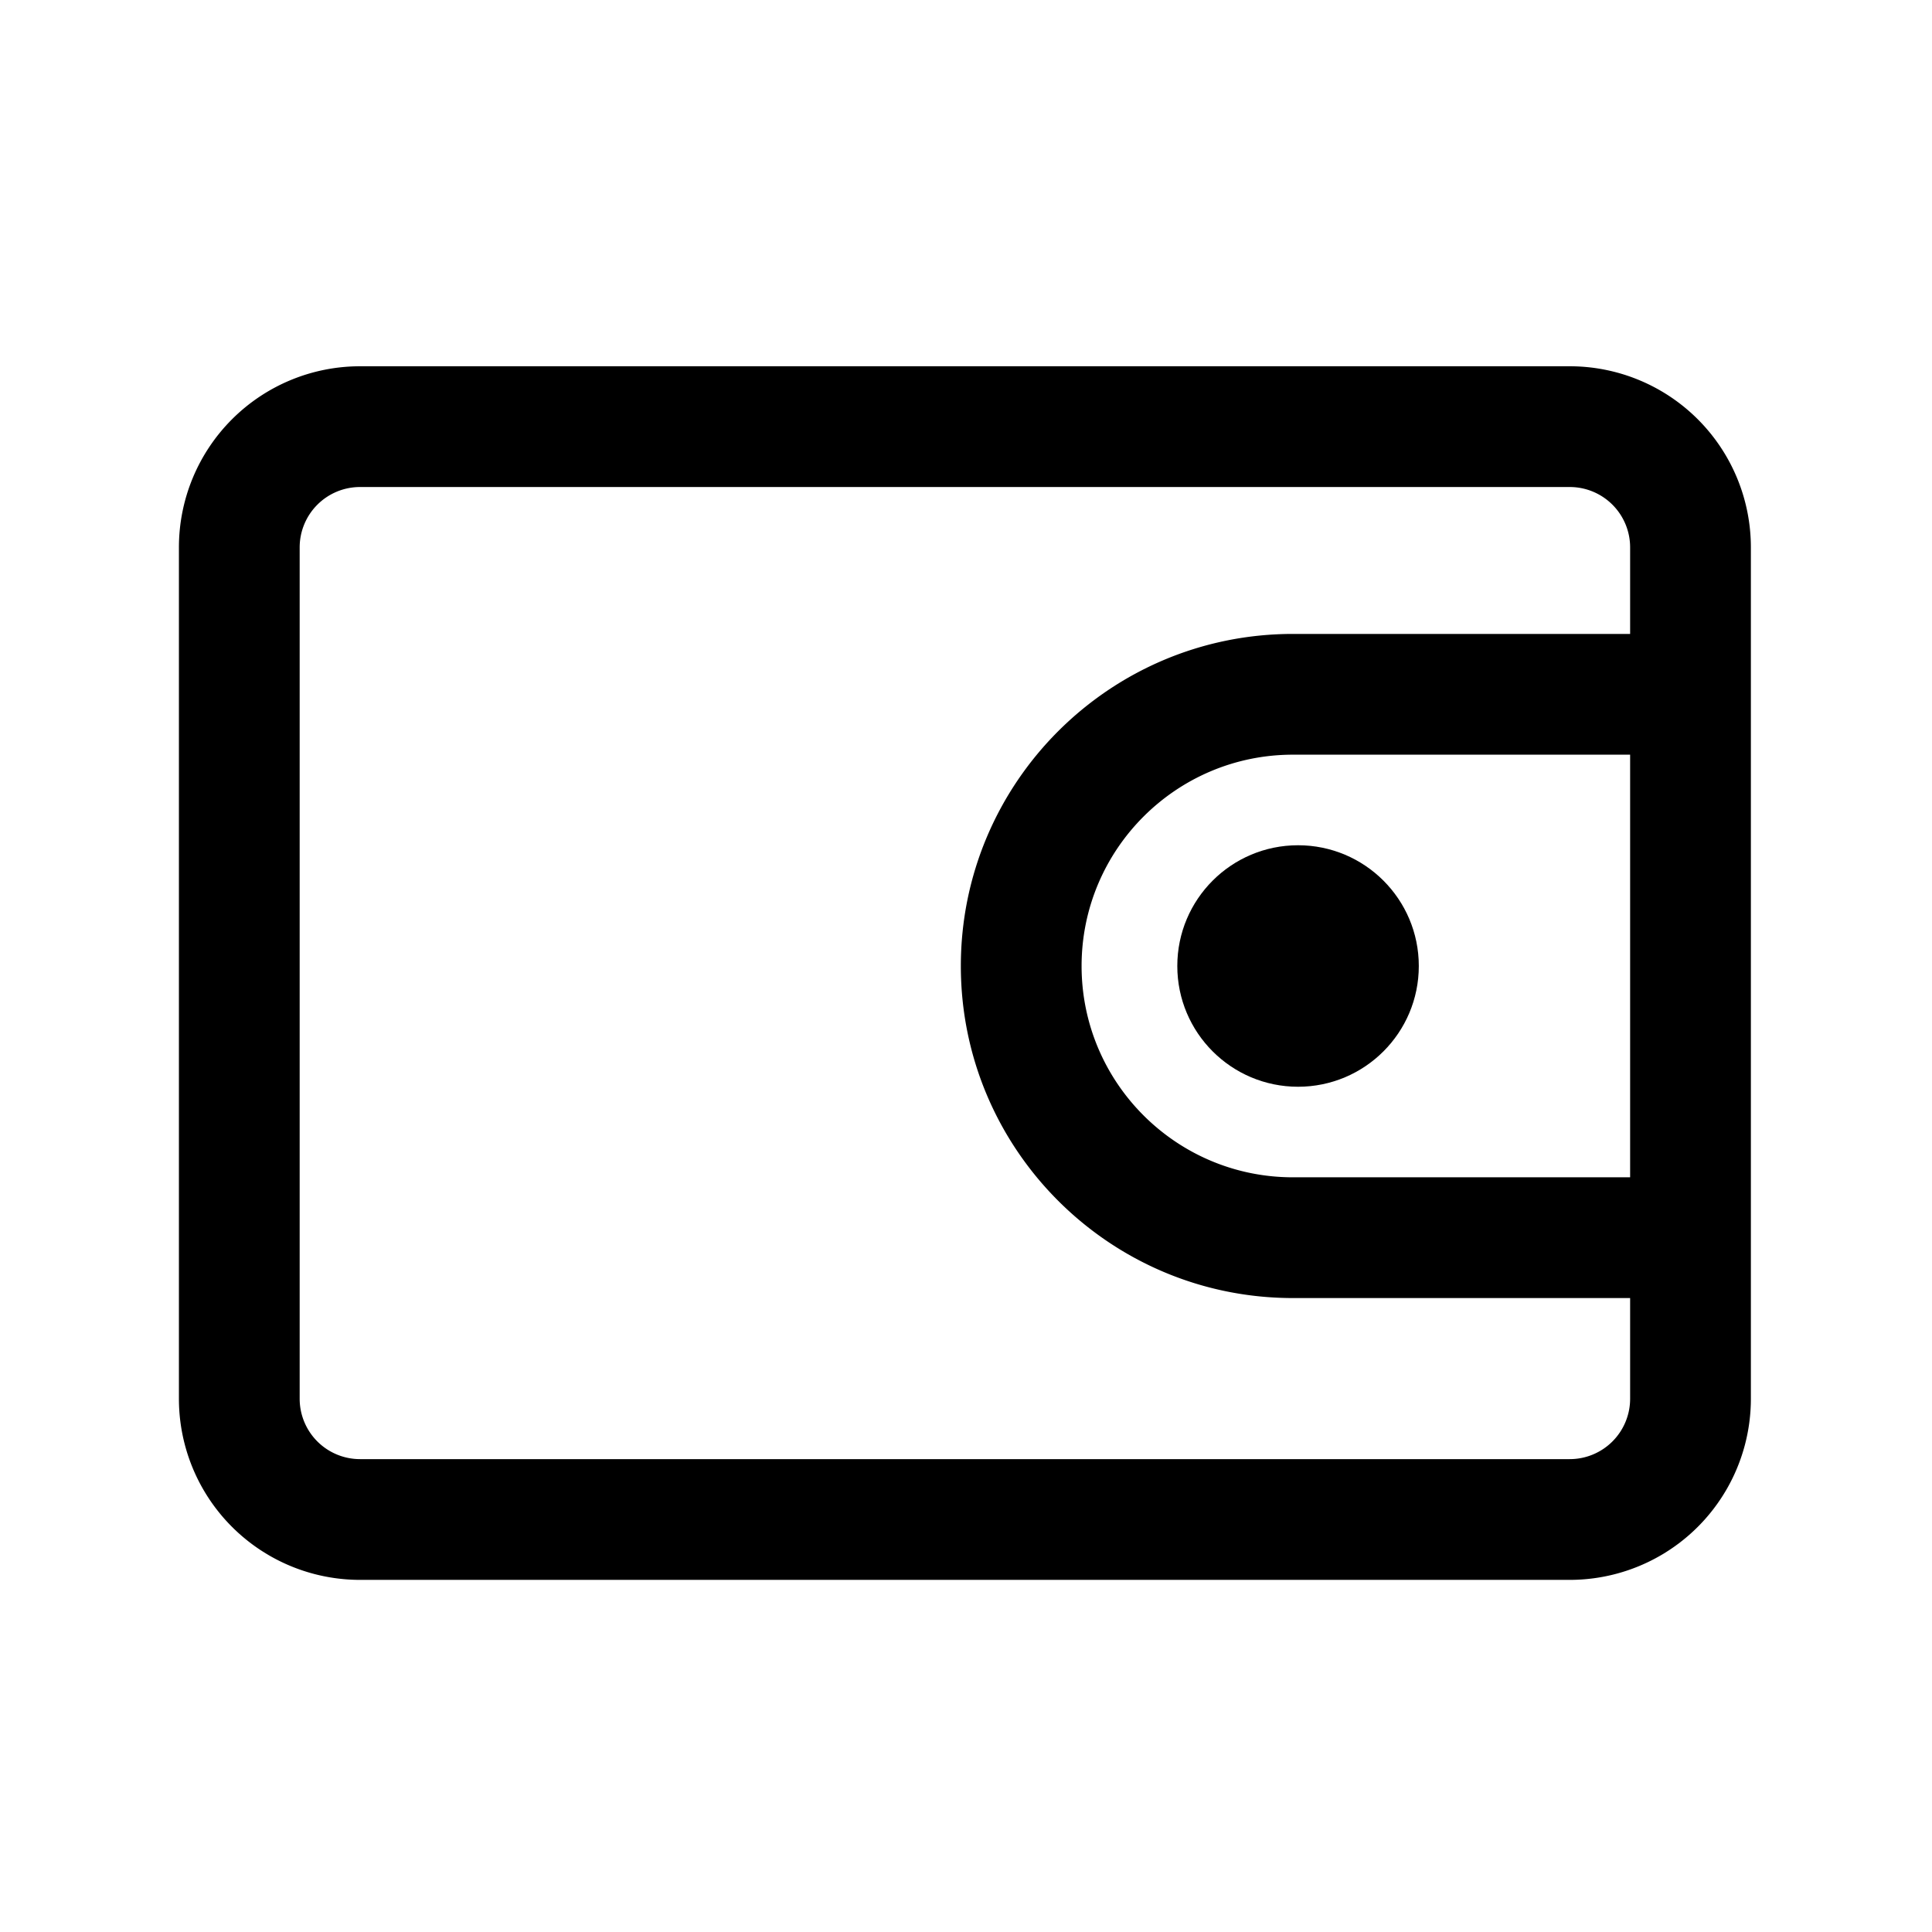 <svg xmlns="http://www.w3.org/2000/svg" fill-rule="evenodd" stroke-linejoin="round" stroke-miterlimit="2" clip-rule="evenodd" viewBox="0 0 100 100" id="wallet">
  <path d="M90.625 28.333a9.375 9.375 0 0 0-9.375-9.375H18.636a9.375 9.375 0 0 0-9.375 9.375v44.066a9.375 9.375 0 0 0 9.375 9.375H81.25a9.375 9.375 0 0 0 9.375-9.375V28.333Zm-6.25 4.479v-4.479a3.125 3.125 0 0 0-3.125-3.125H18.636a3.125 3.125 0 0 0-3.125 3.125v44.066a3.125 3.125 0 0 0 3.125 3.125H81.25a3.125 3.125 0 0 0 3.125-3.125v-5.212H66.921c-9.486 0-17.188-7.701-17.188-17.187s7.702-17.188 17.188-17.188h17.454Zm0 6.25H66.921c-6.037 0-10.938 4.901-10.938 10.938 0 6.037 4.901 10.937 10.938 10.937h17.454V39.062Z"></path>
  <circle cx="67.187" cy="50" r="6.25"></circle>
</svg>
